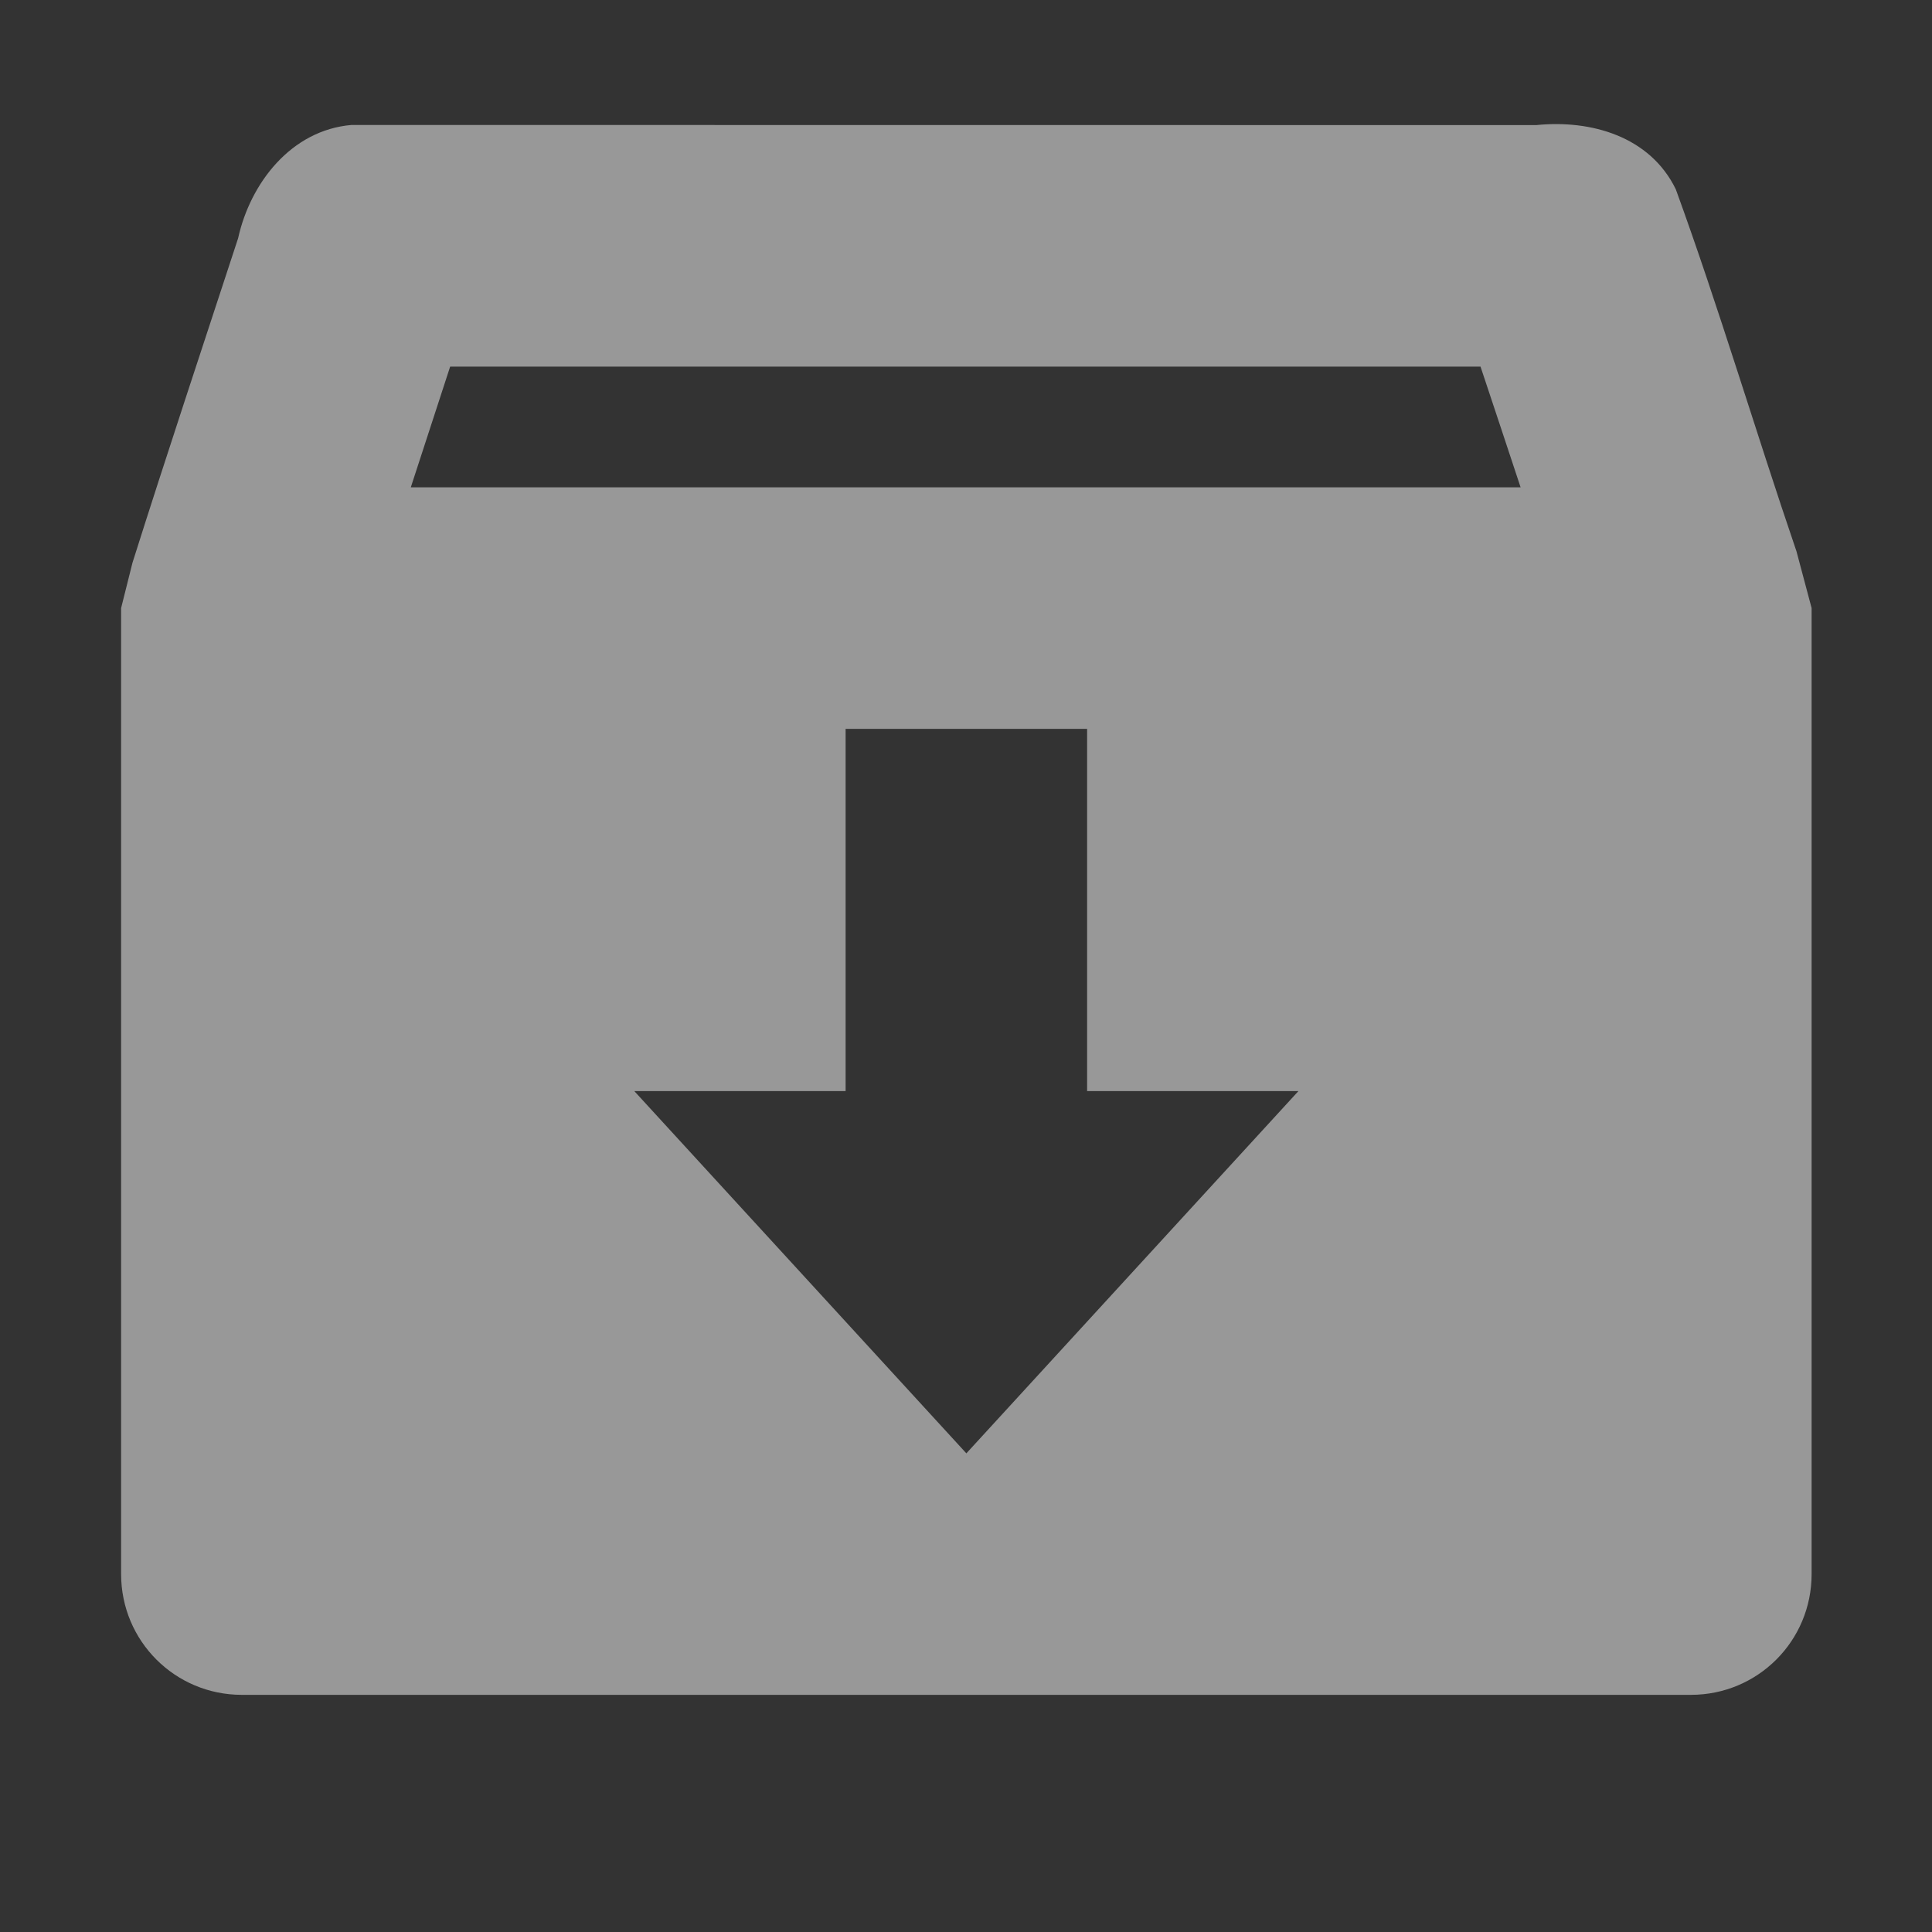 <svg enable-background="new" height="16" width="16" xmlns="http://www.w3.org/2000/svg">
  <rect width="100%" height="100%" fill="#333333" stroke="none"/>
  <path d="m382.91 130.035c-.498.043-.837.48-.938.938-.292.892-.592 1.793-.875 2.688l-.094.375v8c0 .554.446 1 1 1h12c .554 0 1-.446 1-1v-8l-.125-.469c-.338-.99-.643-2.02-1-3-.214-.438-.702-.577-1.156-.531m-8.994 2h8.533c.108.323.222.668.332 1h-9.191c.109-.334.216-.664.326-1zm3.275 3h2v3h1.75l-2.75 3-2.75-3h1.75z" fill="#fefefe" opacity=".5" transform="translate(-380 -129)"/>
</svg>
